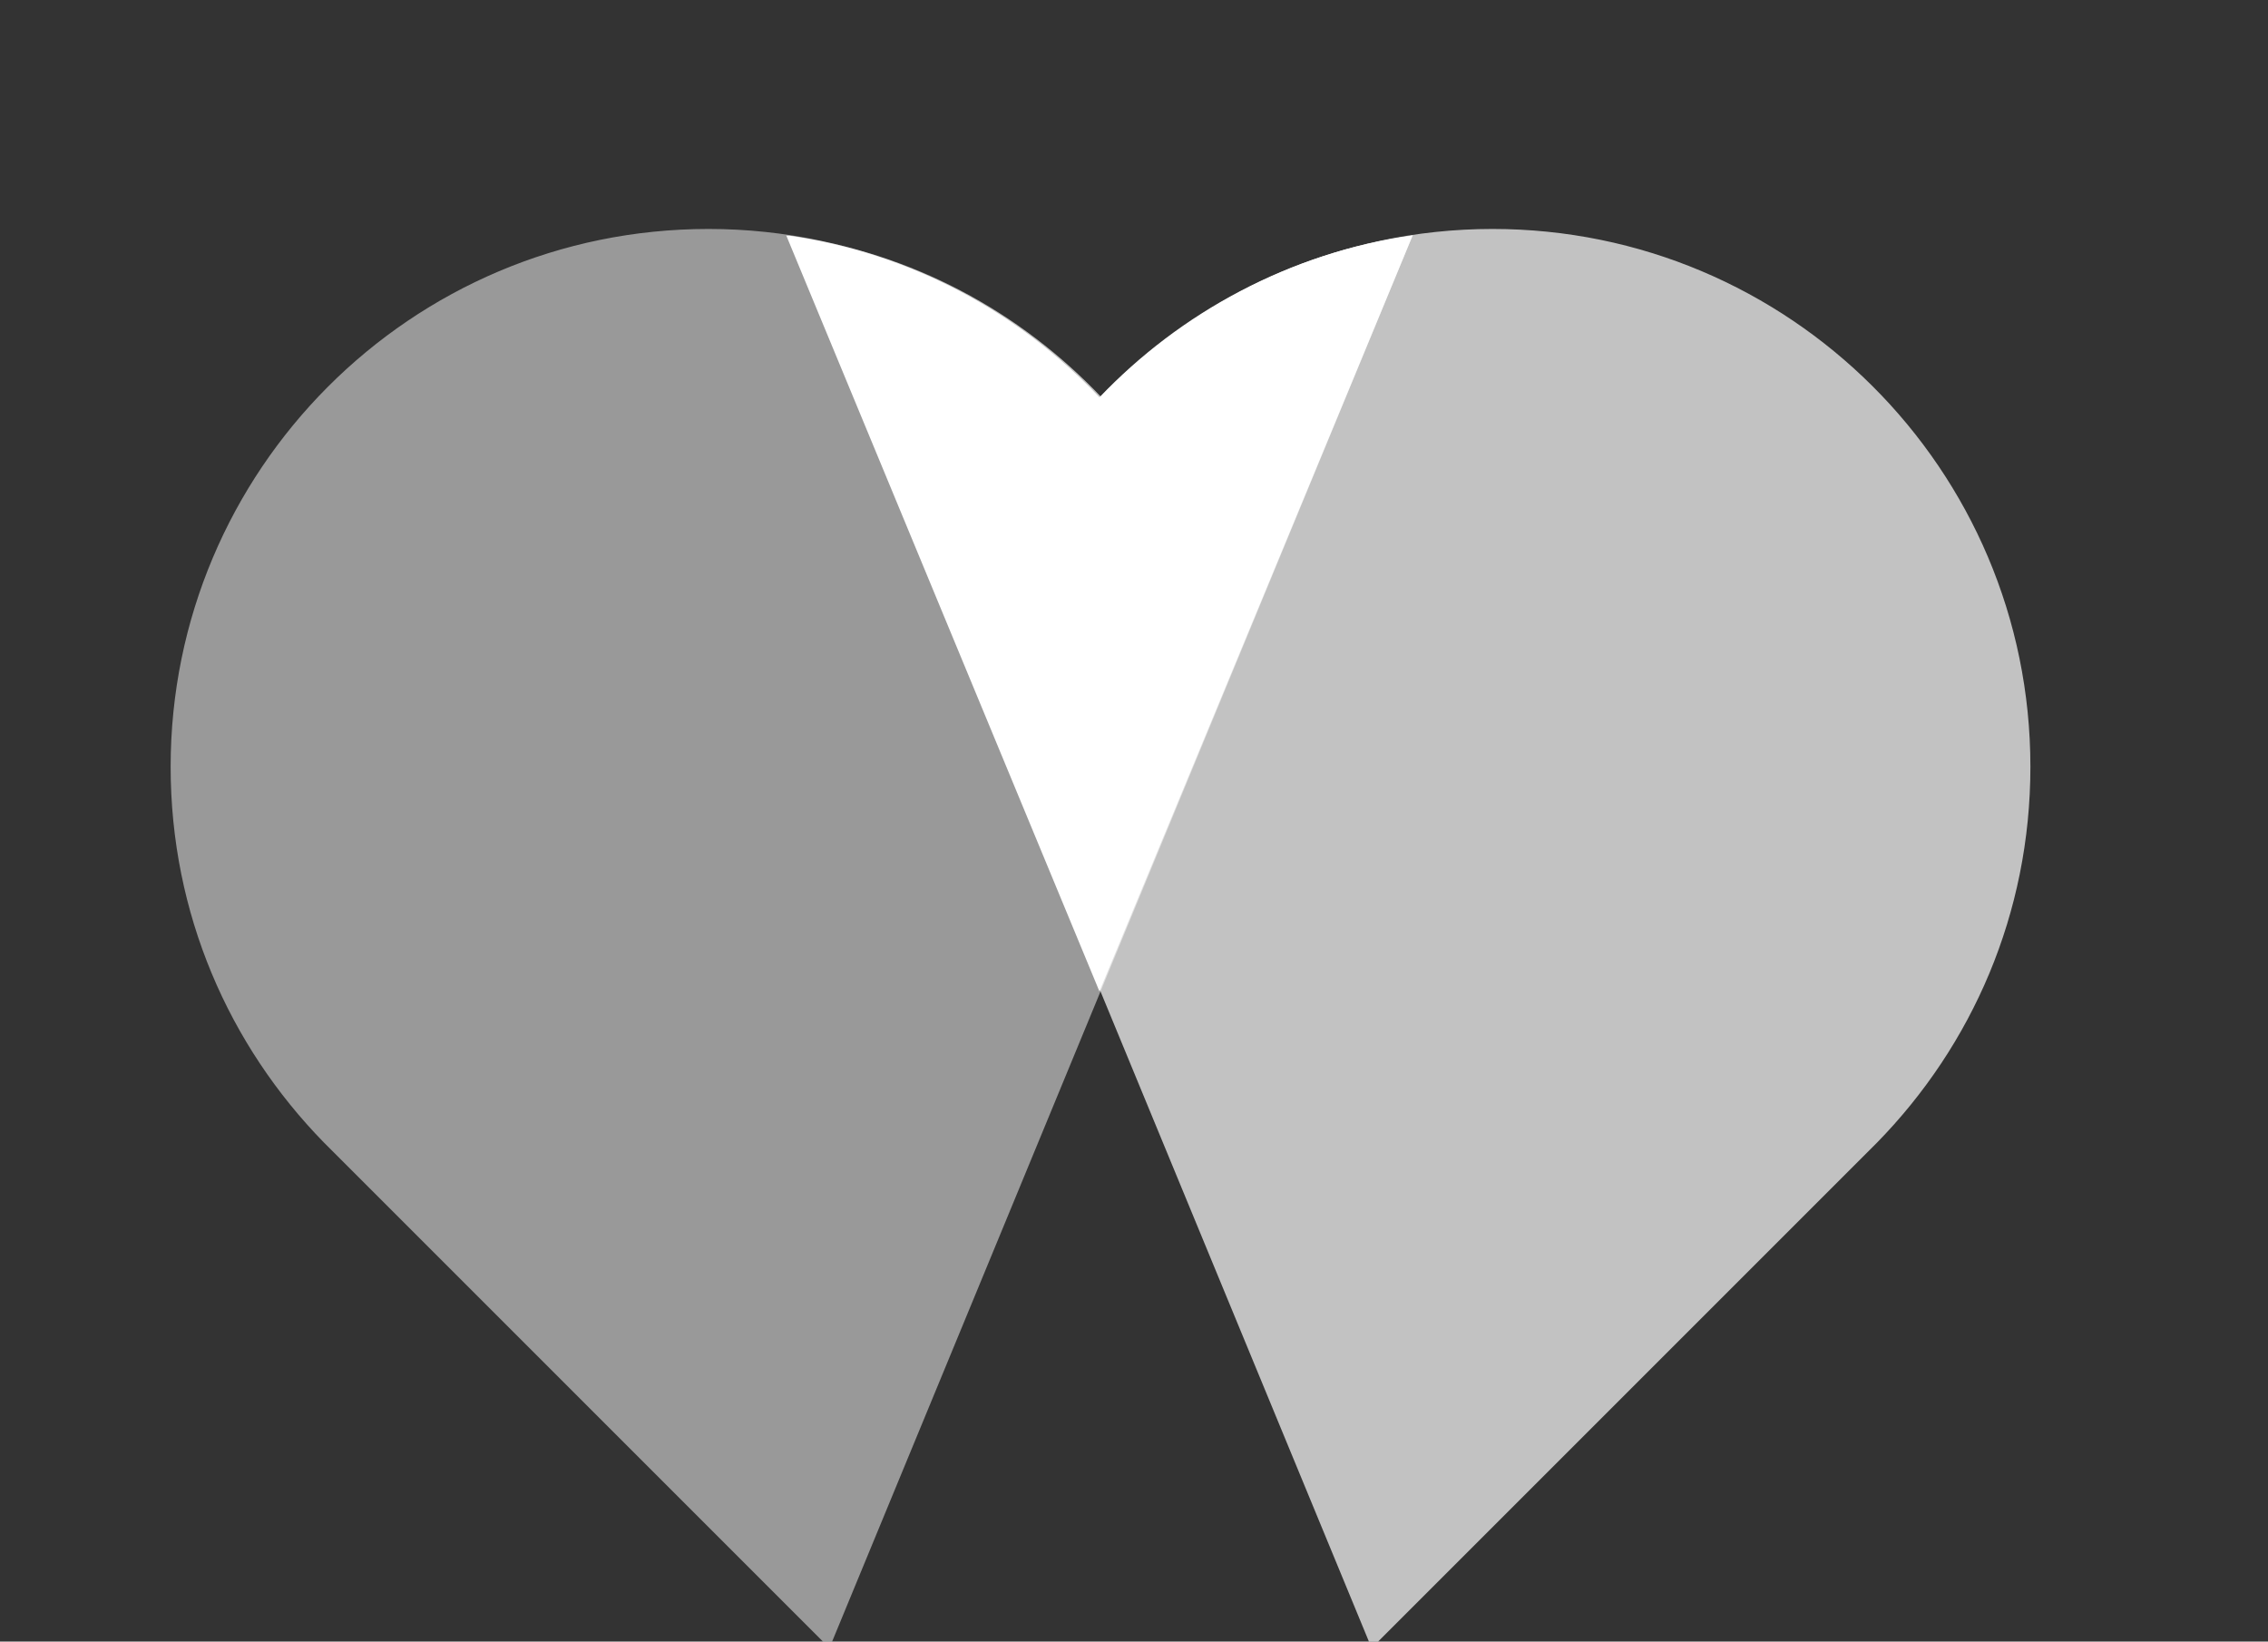 <svg version="1.2" baseProfile="tiny-ps" xmlns="http://www.w3.org/2000/svg" viewBox="0 0 105 76" width="105" height="76">
	<rect x="0" y="0" width="105" height="76" fill="#333333" stroke="none"/>
	<title>ERG_05_21_LOGO ERGON ZORGBEMIDDELING_DIAP-WIT_RGB-svg</title>
	<style>
		tspan { white-space:pre }
		.shp0 { fill: #ffffff } 
		.shp1 { opacity: 0.702;fill: #ffffff } 
		.shp2 { opacity: 0.502;fill: #ffffff } 
	</style>
	<g id="Layer">
		<g id="Layer">
			<path id="Layer" fill-rule="evenodd" class="shp0" d="M573.2 28.3L574.2 29.6L573.5 29.6L572.6 28.4L571.8 28.4L571.8 29.6L571.2 29.6L571.2 26.1L572.8 26.1C573.2 26.1 573.6 26.3 573.8 26.5C574 26.7 574.1 27 574.1 27.3C574.1 27.9 573.8 28.2 573.2 28.3ZM571.8 27.9L572.7 27.9C573.1 27.9 573.4 27.7 573.4 27.3C573.4 26.9 573.2 26.7 572.7 26.7L571.8 26.7L571.8 27.9Z" />
			<path id="Layer" fill-rule="evenodd" class="shp0" d="M576 27.9C576 29.8 574.4 31.4 572.5 31.4C570.6 31.4 569 29.8 569 27.9C569 26 570.6 24.4 572.5 24.4C574.4 24.4 576 26 576 27.9ZM575.4 28C575.4 26.4 574.1 25.1 572.5 25.1C570.9 25.1 569.6 26.4 569.6 28C569.6 29.6 570.9 30.9 572.5 30.9C574.1 30.9 575.4 29.6 575.4 28Z" />
		</g>
		<g id="Layer">
			<path id="Layer" class="shp0" d="M249 64L230.9 64L230.9 60L244.5 28.4L230.9 28.4L230.9 24.4L249 24.4L249 28.4L235.3 60L249 60L249 64L249 64Z" />
			<path id="Layer" fill-rule="evenodd" class="shp0" d="M254.8 34C254.8 28 257.8 24 263.8 24C269.9 24 272.9 27.9 272.9 34L272.9 54.5C272.9 60.5 269.9 64.5 263.8 64.5C257.8 64.5 254.8 60.5 254.8 54.5L254.8 34ZM259.2 54.7C259.2 58.3 260.7 60.4 263.9 60.4C267.1 60.4 268.6 58.3 268.6 54.7L268.6 33.8C268.6 30.2 267.1 28.1 263.9 28.1C260.7 28.1 259.2 30.2 259.2 33.8L259.2 54.7Z" />
			<path id="Layer" class="shp0" d="M321.4 34L321.4 37.4L317.2 37.4L317.2 33.8C317.2 30.2 315.8 28.1 312.6 28.1C309.4 28.1 308 30.2 308 33.8L308 54.7C308 58.3 309.5 60.4 312.6 60.4C315.8 60.4 317.2 58.3 317.2 54.7L317.2 45.5L313.1 45.5L313.1 41.5L321.4 41.5L321.4 54.5C321.4 60.5 318.6 64.5 312.5 64.5C306.5 64.5 303.6 60.5 303.6 54.5L303.6 34C303.6 28 306.4 24 312.5 24C318.6 24 321.4 28 321.4 34Z" />
			<path id="Layer" class="shp0" d="M389.5 63.9L385.3 63.9L378.7 32.4L378.7 64L374.9 64L374.9 24.4L381.1 24.4L387.6 56L393.9 24.4L400.1 24.4L400.1 64L395.9 64L395.9 32.2L389.5 63.9Z" />
			<path id="Layer" class="shp0" d="M411.2 24.4L411.2 64L406.8 64L406.8 24.4L411.2 24.4Z" />
			<path id="Layer" fill-rule="evenodd" class="shp0" d="M427.2 24.4C433.4 24.4 436.2 28.1 436.2 34.2L436.2 54.2C436.2 60.2 433.4 64 427.2 64L417.9 64L417.9 24.4L427.2 24.4ZM431.9 54.4L431.9 34C431.9 30.4 430.4 28.4 427.2 28.4L422.5 28.4L422.5 60L427.2 60C430.4 60 431.9 58 431.9 54.4Z" />
			<path id="Layer" fill-rule="evenodd" class="shp0" d="M451.9 24.4C458.1 24.4 460.9 28.1 460.9 34.2L460.9 54.2C460.9 60.2 458.1 64 451.9 64L442.6 64L442.6 24.4L451.9 24.4ZM456.5 54.4L456.5 34C456.5 30.4 455 28.4 451.8 28.4L447 28.4L447 60L451.8 60C455 60 456.5 58 456.5 54.4Z" />
			<path id="Layer" class="shp0" d="M489.9 64L489.9 24.4L494.3 24.4L494.3 60L505.6 60L505.6 64L489.9 64Z" />
			<path id="Layer" class="shp0" d="M515.6 24.4L515.6 64L511.2 64L511.2 24.4L515.6 24.4Z" />
			<path id="Layer" class="shp0" d="M565.2 34L565.2 37.4L561 37.4L561 33.8C561 30.2 559.6 28.1 556.4 28.1C553.2 28.1 551.8 30.2 551.8 33.8L551.8 54.7C551.8 58.3 553.3 60.4 556.4 60.4C559.6 60.4 561 58.3 561 54.7L561 45.4L557 45.4L557 41.4L565.3 41.4L565.3 54.4C565.3 60.4 562.5 64.4 556.4 64.4C550.4 64.4 547.5 60.4 547.5 54.4L547.5 34C547.5 28 550.3 24 556.4 24C562.4 24 565.2 28 565.2 34Z" />
			<path id="Layer" class="shp0" d="M526.7 64L522.3 64L522.3 24.5L528.3 24.5L537.4 53L537.4 24.5L541.8 24.5L541.8 64L536.7 64L526.6 32.1L526.7 64Z" />
			<path id="Layer" class="shp0" d="M112.5 63.9L129.4 63.9L129.4 58.3L118.7 58.3L118.7 47L125.8 47L125.8 41.4L118.7 41.4L118.7 30.1L129.4 30.1L129.4 24.5L112.5 24.5L112.5 63.9Z" />
			<path id="Layer" class="shp0" d="M167.6 24.1C161.5 24.1 158.4 27.7 158.4 34L158.4 54.5C158.4 60.8 161.5 64.4 167.6 64.4C173.7 64.4 176.8 60.8 176.8 54.5L176.8 41.4L168.1 41.4L168.1 47L170.9 47L170.9 54.8C170.9 57.6 169.7 58.6 167.7 58.6C165.7 58.6 164.5 57.6 164.5 54.8L164.5 33.5C164.5 30.7 165.7 29.6 167.7 29.6C169.7 29.6 170.9 30.7 170.9 33.5L170.9 37.7L176.8 37.7L176.8 34C176.8 27.7 173.7 24.1 167.6 24.1Z" />
			<path id="Layer" fill-rule="evenodd" class="shp0" d="M200.7 34L200.7 54.5C200.7 60.8 197.4 64.4 191.3 64.4C185.2 64.4 181.9 60.8 181.9 54.5L181.9 34C181.9 27.7 185.2 24.1 191.3 24.1C197.4 24.1 200.7 27.7 200.7 34ZM194.5 33.6C194.5 30.8 193.3 29.7 191.3 29.7C189.3 29.7 188.1 30.8 188.1 33.6L188.1 54.9C188.1 57.7 189.3 58.8 191.3 58.8C193.3 58.8 194.5 57.7 194.5 54.9L194.5 33.6Z" />
			<path id="Layer" class="shp0" d="M220.2 48.1L213.8 24.5L205.8 24.5L205.8 63.9L211.6 63.9L211.6 35.4L219.4 63.9L226.1 63.9L226.1 24.5L220.2 24.5L220.2 48.1Z" />
			<path id="Layer" fill-rule="evenodd" class="shp0" d="M153.2 33.5L153.2 36.6C153.2 40.7 151.9 43.3 149.2 44.6C151.9 45.9 153.2 48.6 153.2 52.6L153.2 63.9L147 63.9L147 51.2C147 48 145.6 47 143.3 47L140.9 47L140.9 63.9L134.7 63.9L134.7 24.5L144.1 24.5C150.5 24.5 153.2 27.5 153.2 33.5ZM147 37.2L147.1 34.2C147.1 31.3 146.1 30.1 143.9 30.1L140.9 30.1L140.9 41.4L143.3 41.4C145.6 41.4 147 40.4 147 37.2Z" />
			<path id="Layer" fill-rule="evenodd" class="shp0" d="M345.6 33.3L345.6 35.4C345.6 39.5 344.4 42.1 341 43.2C344.4 44.2 345.6 46.8 345.6 51L345.6 55.2C345.6 61.1 343.2 64 337 64L328.1 64L328.1 24.5L337 24.5C343.2 24.5 345.6 27.4 345.6 33.3ZM336.1 45.5L332.7 45.5L332.7 60L337 60C340.1 60 341.3 58.3 341.3 54.8L341.3 50.7C341.3 46.6 339.4 45.4 336.1 45.5ZM341.3 36.2L341.2 33.7C341.2 30.2 340.1 28.5 336.9 28.5L332.6 28.5L332.6 41.5L336 41.5C339.5 41.5 341.3 40.3 341.3 36.2Z" />
			<path id="Layer" fill-rule="evenodd" class="shp0" d="M297.1 63.9L292.8 64L292.8 50.4C292.8 46.1 290.7 45.4 287.2 45.4L283.9 45.4L283.9 64L279.5 64L279.5 24.5L288.3 24.5C294.5 24.5 297.1 27.6 297.1 33.5L297.1 35C297.1 39.3 295.6 42 292.2 43.1C292.6 43.2 293 43.3 293.3 43.5C295.9 44.8 297.1 47.4 297.1 51.2L297.1 63.9ZM283.9 28.4L283.9 41.3L287.2 41.3C290.7 41.3 292.8 40.2 292.8 35.9L292.8 33.8C292.8 30.3 291.5 28.4 288.2 28.4L283.9 28.4Z" />
			<path id="Layer" class="shp0" d="M364.9 41.4L364.9 45.3L356.7 45.3L356.7 60L368.5 60L368.5 64L352.3 64L352.3 24.5L368.5 24.5L368.5 28.5L356.7 28.5L356.7 41.4L364.9 41.4L364.9 41.4Z" />
			<path id="Layer" class="shp0" d="M479.9 41.4L479.9 45.3L471.7 45.3L471.7 60L483.5 60L483.5 64L467.3 64L467.3 24.5L483.5 24.5L483.5 28.5L471.7 28.5L471.7 41.4L479.9 41.4L479.9 41.4Z" />
		</g>
		<path id="Layer" class="shp1" d="M63.5 76.3L86.9 52.9C91.3 48.4 94 42.3 94 35.5C94 21.7 82.8 10.6 69.1 10.6C62 10.6 55.5 13.6 51 18.4C47.2 14.4 42.2 11.7 36.5 10.9L63.5 76.3Z" />
		<path id="Layer" class="shp2" d="M65.4 10.9C59.7 11.7 54.7 14.5 50.9 18.4C46.4 13.6 39.9 10.6 32.8 10.6C19 10.6 7.9 21.8 7.9 35.5C7.9 42.3 10.6 48.4 15 52.9L38.4 76.3L65.4 10.9Z" />
		<path id="Layer" class="shp0" d="M50.9 18.4C47.1 14.4 42.1 11.7 36.4 10.9L50.9 45.9L65.4 10.9C59.7 11.7 54.6 14.5 50.9 18.4Z" />
	</g>
</svg>